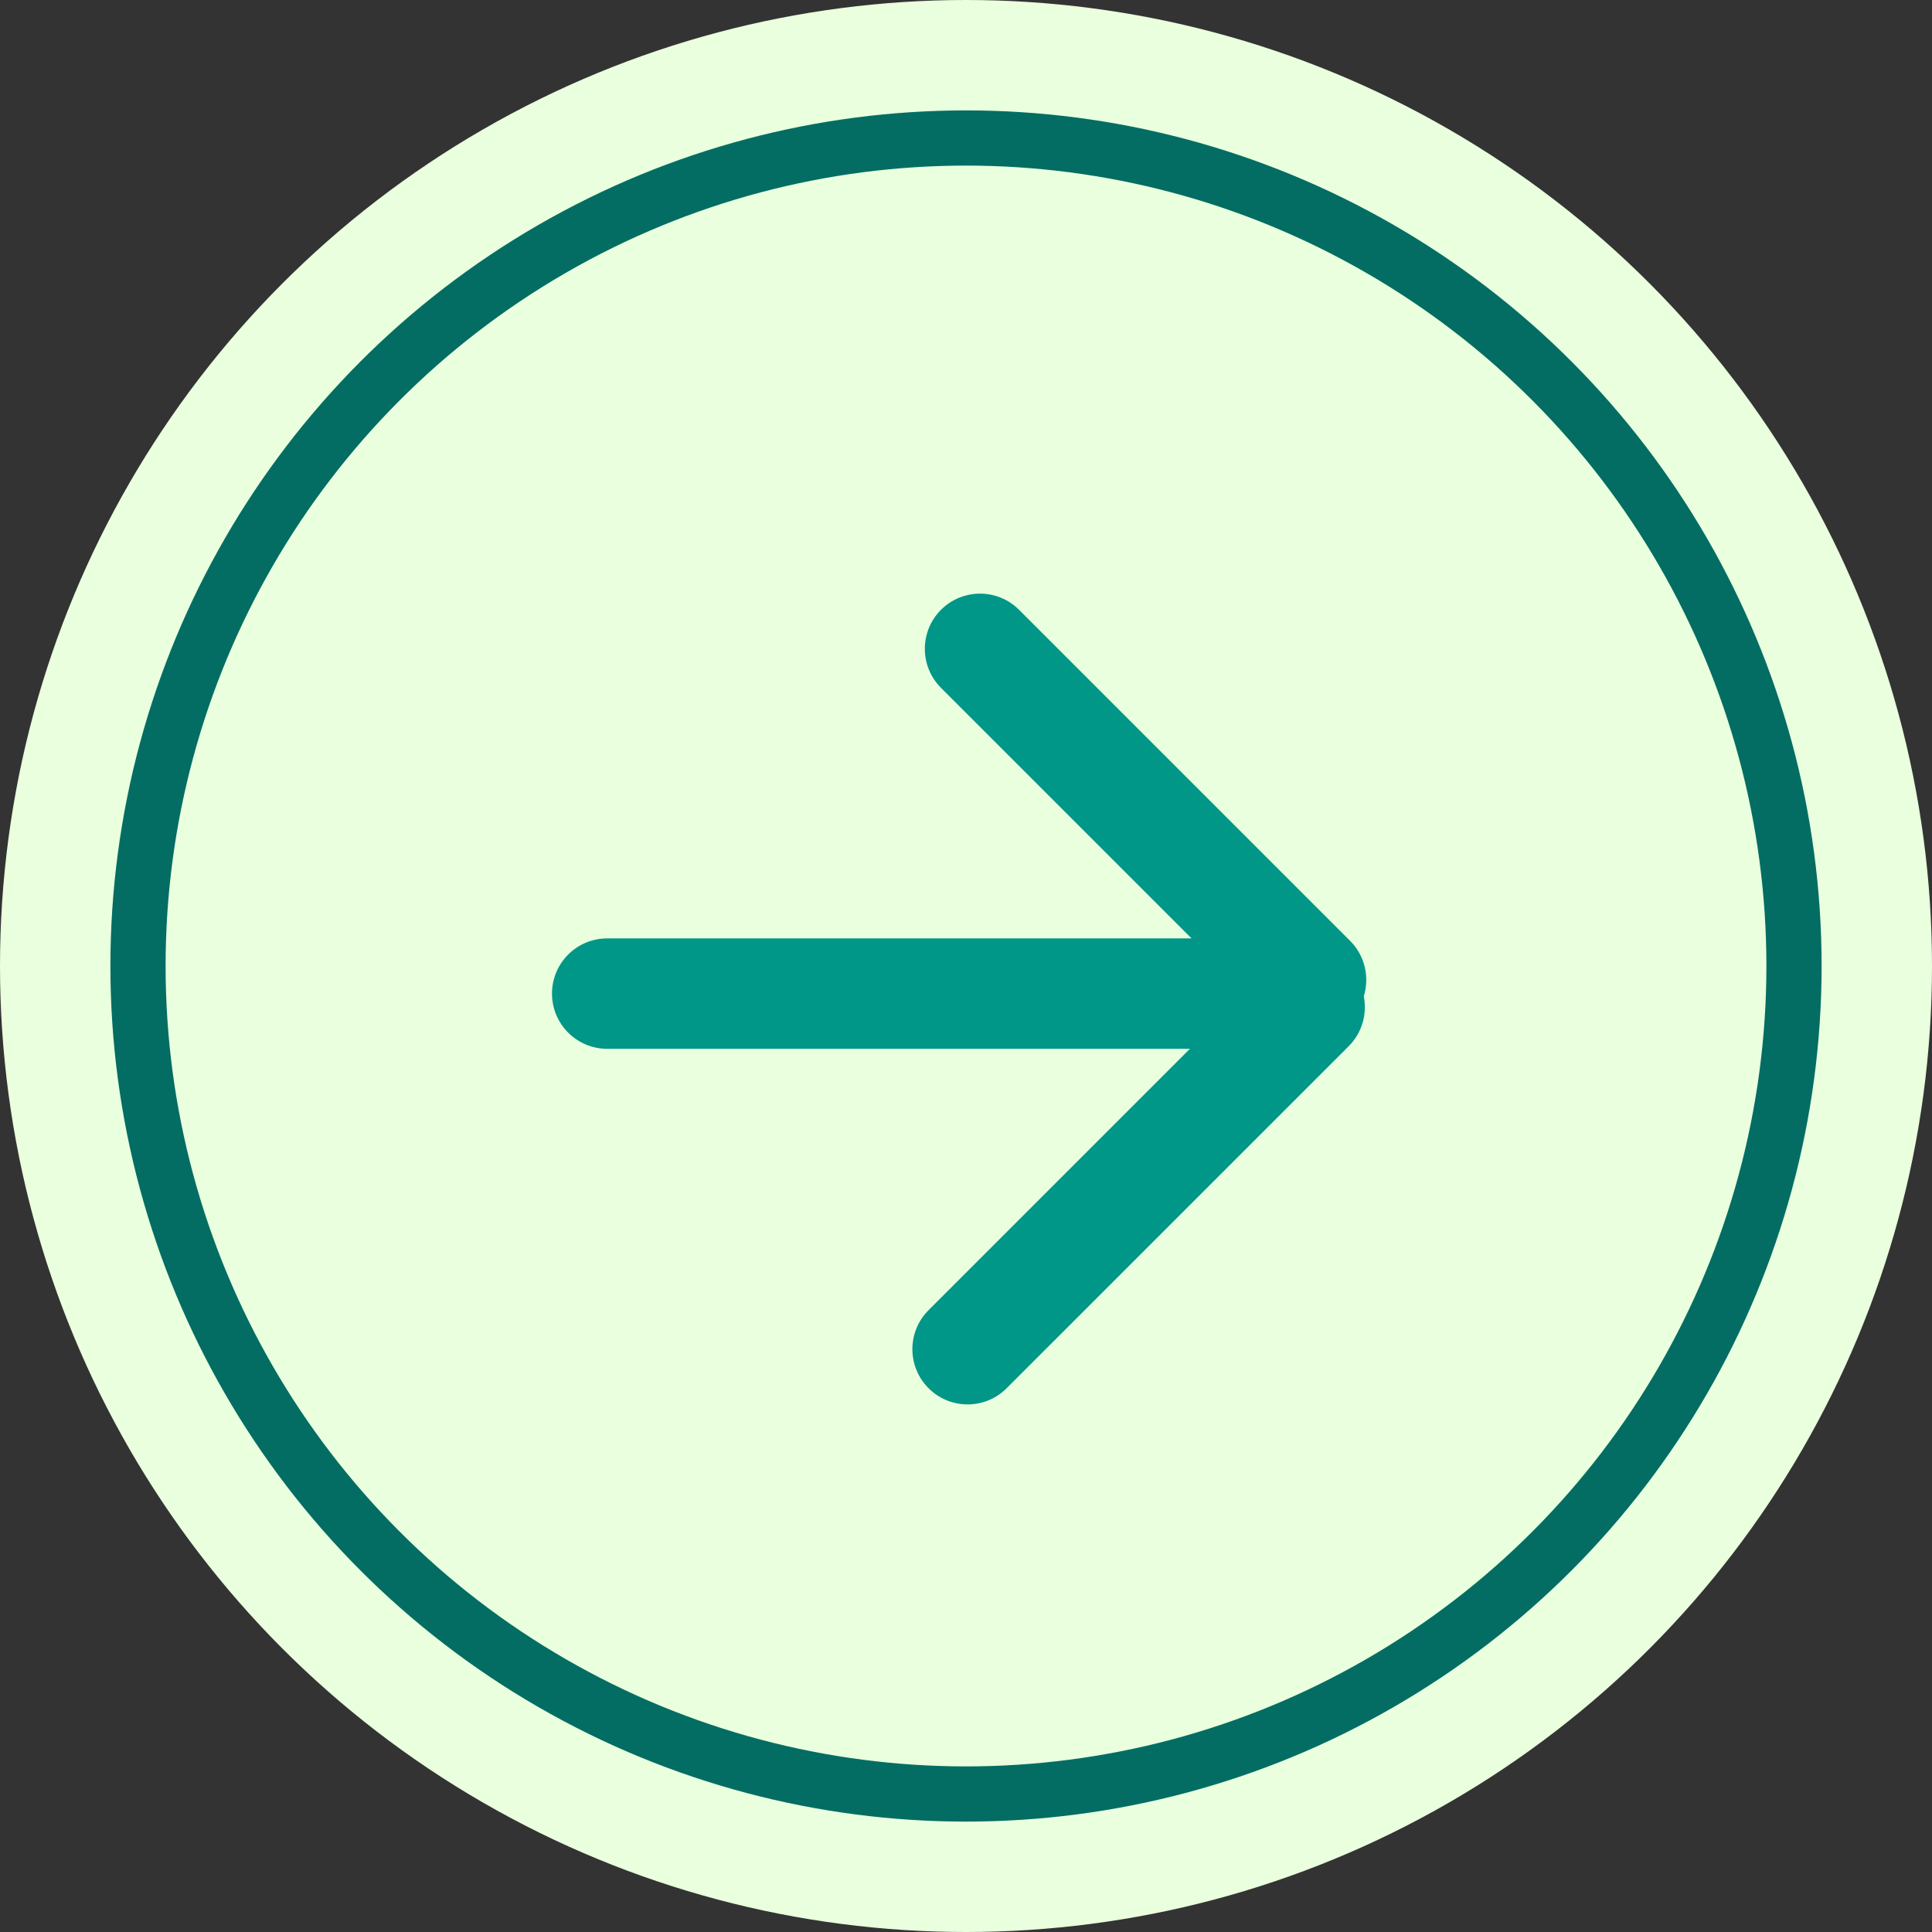 <svg width="35" height="35" viewBox="0 0 35 35" fill="none" xmlns="http://www.w3.org/2000/svg">
<rect x="0" y="0" width="35" height="35" fill="#333333" stroke="none"/>
<circle cx="17.5" cy="17.5" r="17.5" fill="#E9FFDE"/>
<circle cx="17.5" cy="17.5" r="15" stroke="#046D63"/>
<path fill-rule="evenodd" clip-rule="evenodd" d="M17.047 11.047C17.438 10.657 18.071 10.657 18.461 11.047L24.458 17.044C24.73 17.316 24.813 17.706 24.706 18.049C24.769 18.366 24.678 18.707 24.433 18.953L18.236 25.149C17.846 25.54 17.212 25.54 16.822 25.149C16.431 24.759 16.431 24.125 16.822 23.735L21.557 19L11 19C10.448 19 10 18.552 10 18C10 17.448 10.448 17 11 17L21.586 17L17.047 12.461C16.657 12.071 16.657 11.438 17.047 11.047Z" fill="#009688"/>
</svg>
